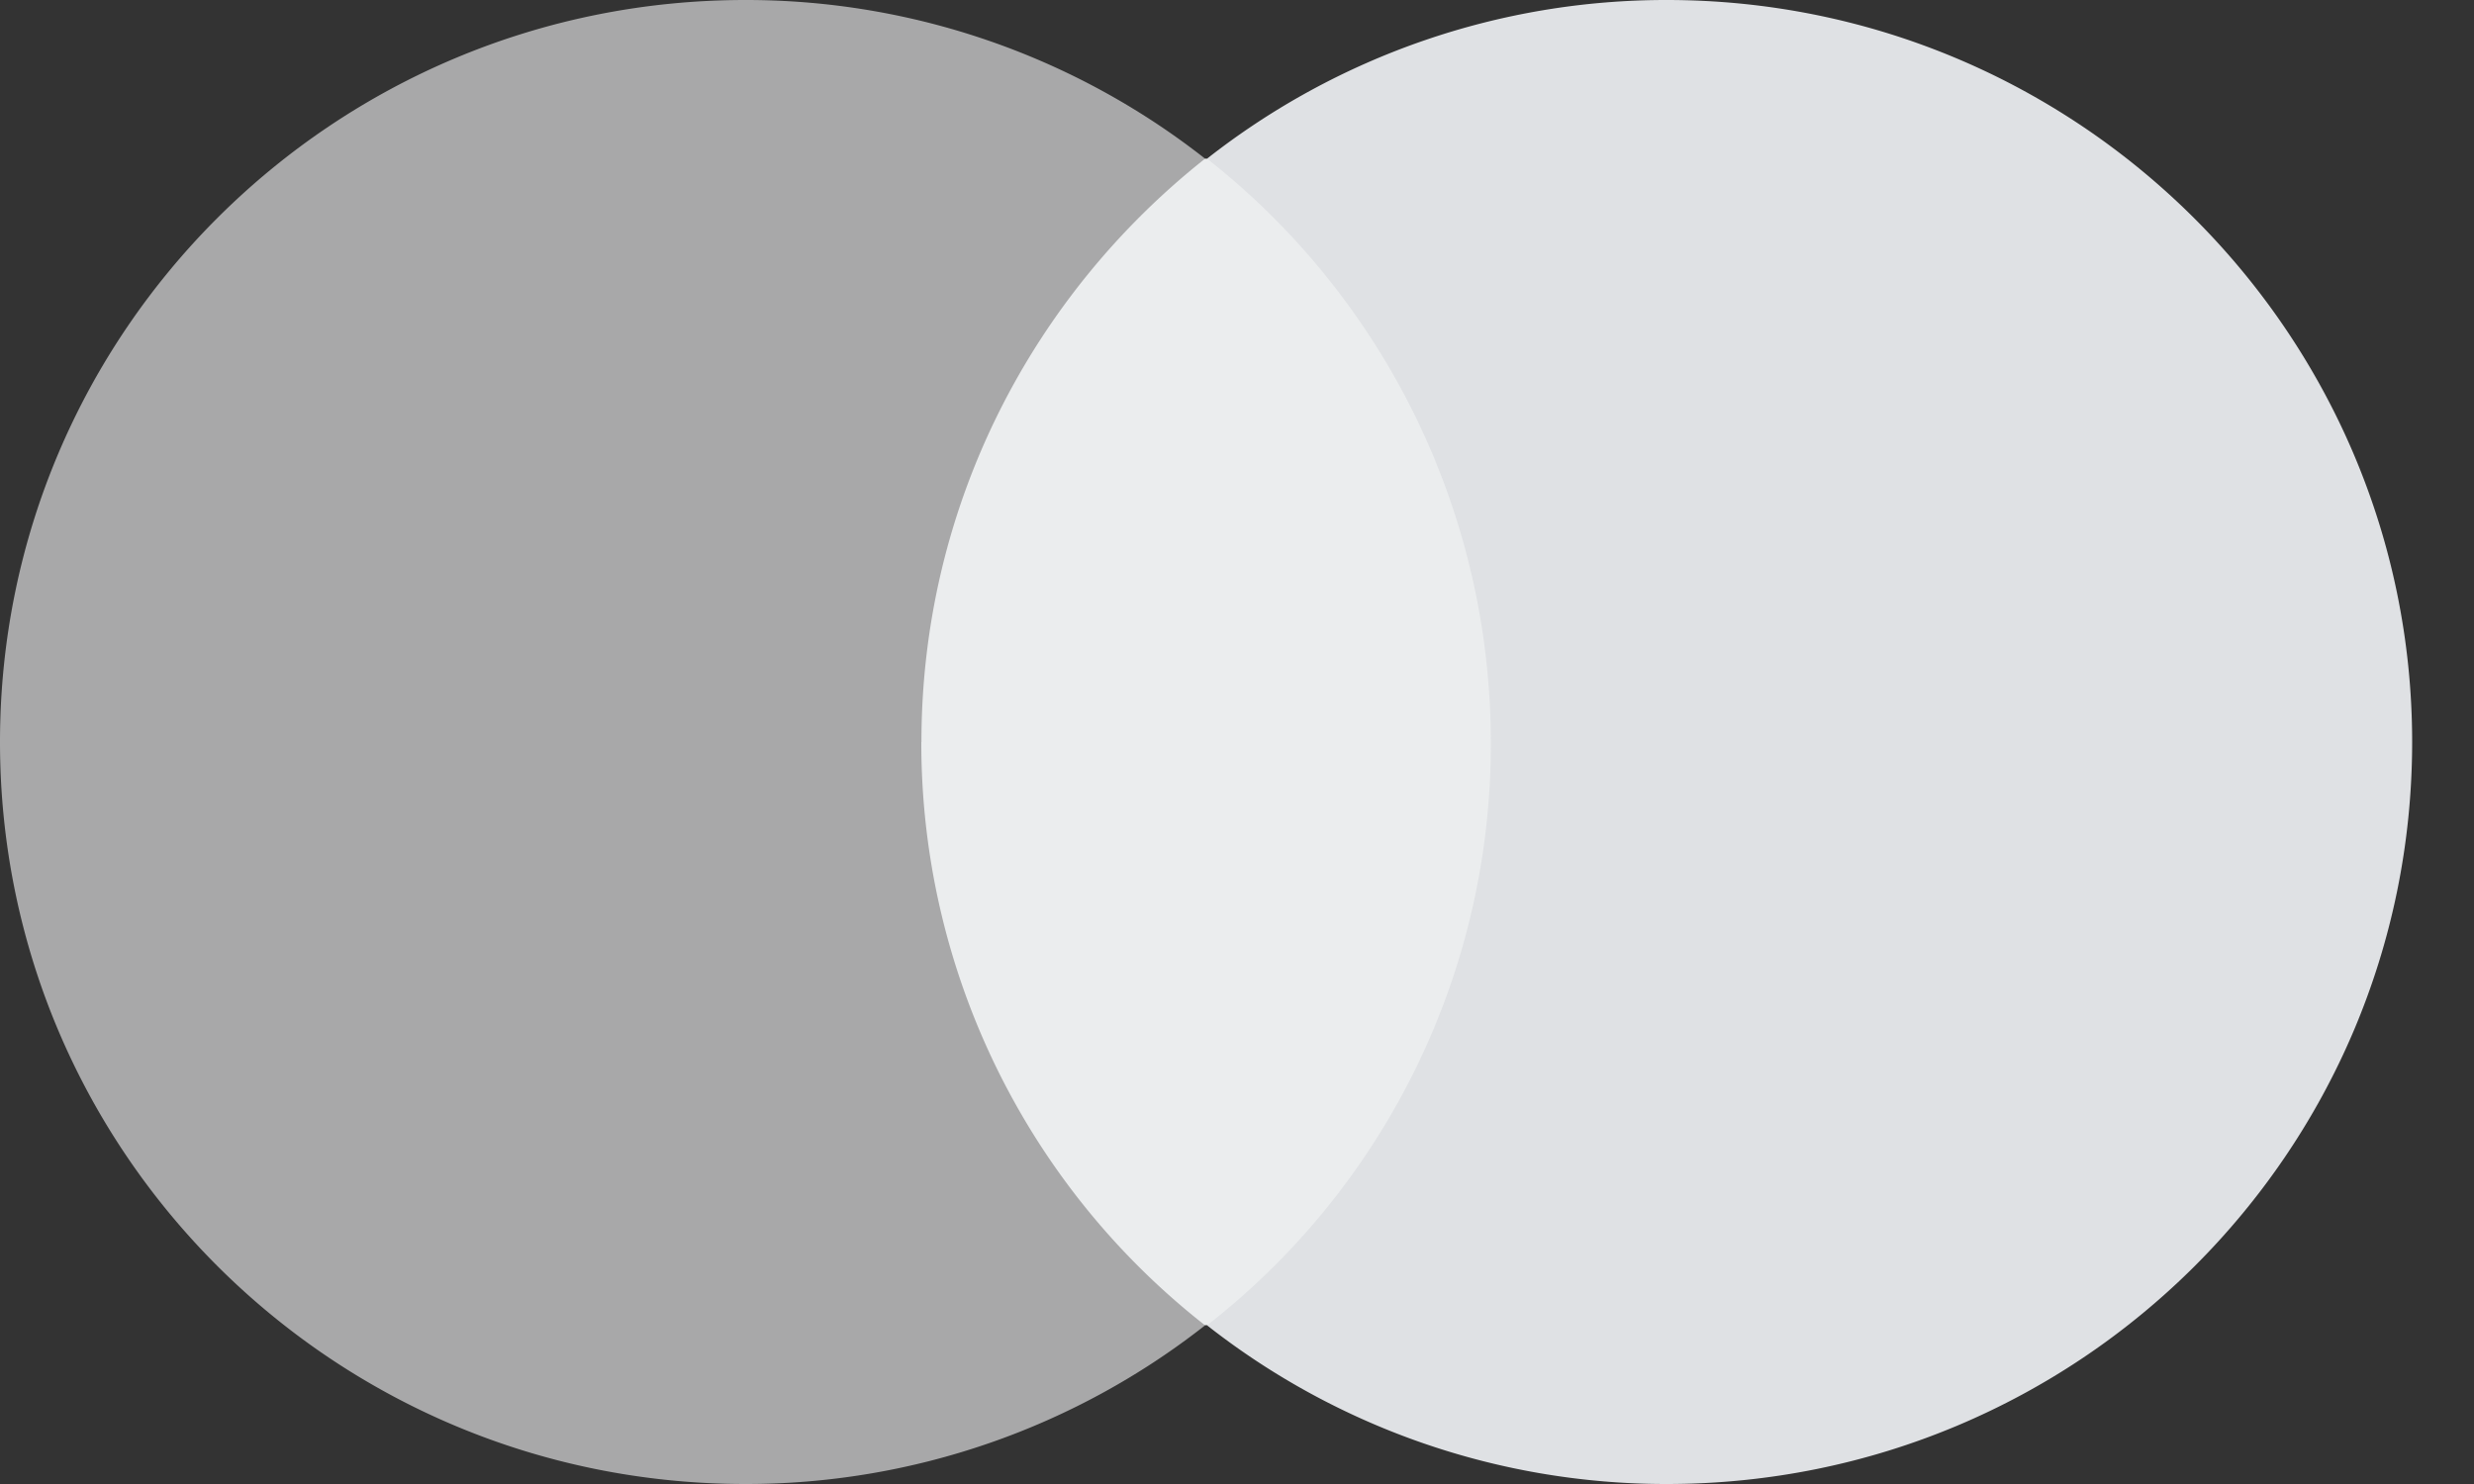 <svg xmlns="http://www.w3.org/2000/svg" width="20" height="12" fill="none" viewBox="0 0 20 12">
  <rect x="0" y="0" width="20" height="12" fill="#333333" stroke="none"/>
  <g clip-path="url(#clip0)">
    <path fill="#EBEDEE" d="M12.386 1.283H7.114v9.433h5.272V1.284z"/>
    <path fill="#A8A8A9" d="M7.449 6c0-1.917.903-3.617 2.293-4.717A6.005 6.005 0 006.026 0C2.695 0 0 2.683 0 6s2.695 6 6.026 6a6.005 6.005 0 003.716-1.283A5.982 5.982 0 017.448 6z"/>
    <path fill="#DFE1E4" d="M19.5 6c0 3.317-2.695 6-6.026 6a6.005 6.005 0 01-3.716-1.283A5.957 5.957 0 0012.052 6a6.007 6.007 0 00-2.294-4.717A6.005 6.005 0 0113.474 0C16.805 0 19.5 2.7 19.5 6z"/>
  </g>
  <defs>
    <clipPath id="clip0">
      <path fill="#fff" d="M0 0h19.5v12H0z"/>
    </clipPath>
  </defs>
</svg>
